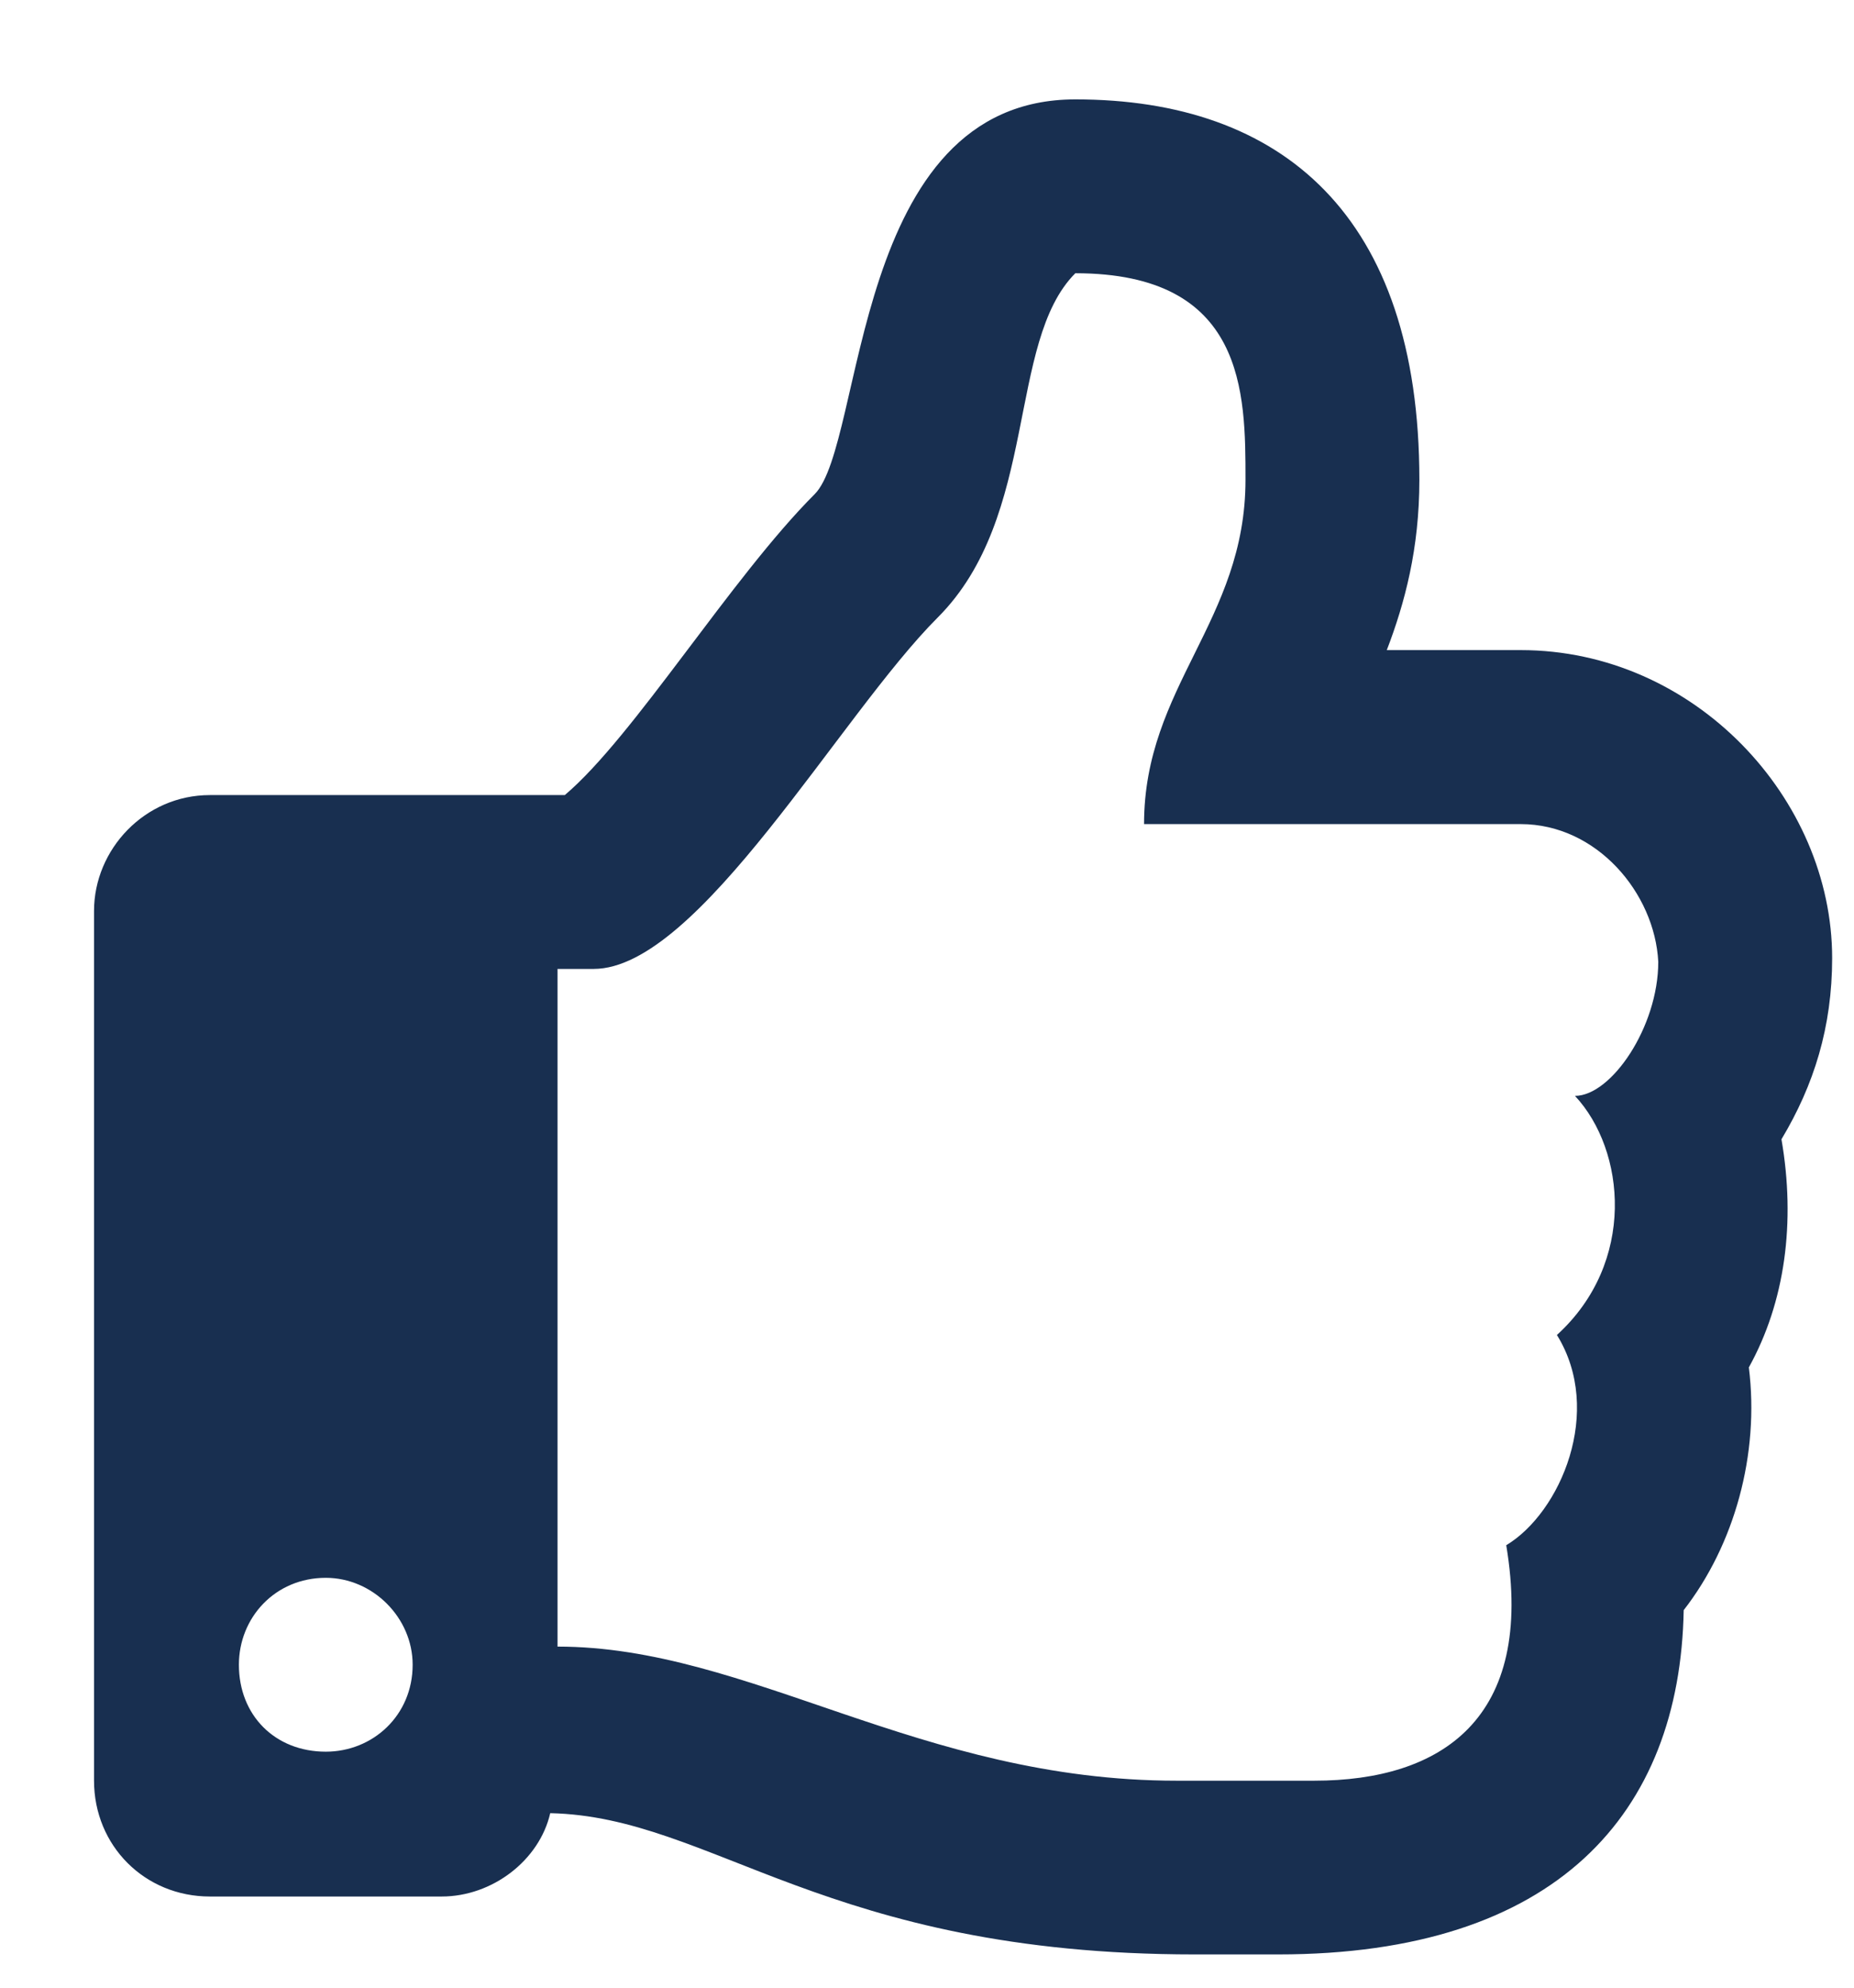 <?xml version="1.0" encoding="UTF-8" standalone="no"?>
<svg
   xmlns:dc="http://purl.org/dc/elements/1.1/"
   xmlns:cc="http://creativecommons.org/ns#"
   xmlns:rdf="http://www.w3.org/1999/02/22-rdf-syntax-ns#"
   xmlns:svg="http://www.w3.org/2000/svg"
   xmlns="http://www.w3.org/2000/svg"
   xmlns:sodipodi="http://sodipodi.sourceforge.net/DTD/sodipodi-0.dtd"
   xmlns:inkscape="http://www.inkscape.org/namespaces/inkscape"
   width="14"
   height="15"
   viewBox="0 0 14 15"
   fill="none"
   version="1.1">
  <path
     d="M 13.452,8.598 C 13.698,8.188 13.835,7.75 13.835,7.23 13.835,6.027 12.796,4.906 11.483,4.906 H 10.472 C 10.608,4.551 10.718,4.141 10.718,3.621 10.718,1.625 9.679,0.75 8.12,0.75 6.425,0.75 6.534,3.348 6.151,3.73 5.522,4.359 4.784,5.562 4.265,6 H 1.585 C 1.093,6 0.71,6.41 0.71,6.875 v 6.562 c 0,0.492 0.383,0.875 0.875,0.875 h 1.75 c 0.383,0 0.738,-0.273 0.82,-0.629 1.23,0.027 2.078,1.066 4.867,1.066 h 0.629 c 2.105,0 3.035,-1.066 3.063,-2.598 0.383,-0.492 0.574,-1.176 0.492,-1.832 0.273,-0.492 0.355,-1.094 0.246,-1.723 z m -1.695,1.477 c 0.355,0.574 0.027,1.34 -0.383,1.586 0.219,1.312 -0.492,1.777 -1.449,1.777 H 8.886 c -1.941,0 -3.227,-1.012 -4.676,-1.012 V 7.312 H 4.483 c 0.793,0 1.859,-1.914 2.598,-2.652 0.766,-0.766 0.52,-2.078 1.039,-2.598 1.285,0 1.285,0.902 1.285,1.559 0,1.066 -0.766,1.559 -0.766,2.598 h 2.844 c 0.574,0 1.012,0.52 1.039,1.039 0,0.492 -0.355,1.012 -0.629,1.012 0.383,0.41 0.465,1.258 -0.137,1.805 z m -8.641,2.488 c 0,0.383 -0.301,0.656 -0.656,0.656 -0.383,0 -0.656,-0.274 -0.656,-0.656 0,-0.355 0.273,-0.656 0.656,-0.656 0.355,0 0.656,0.301 0.656,0.656 z"
     fill="#182f50"/>
</svg>
